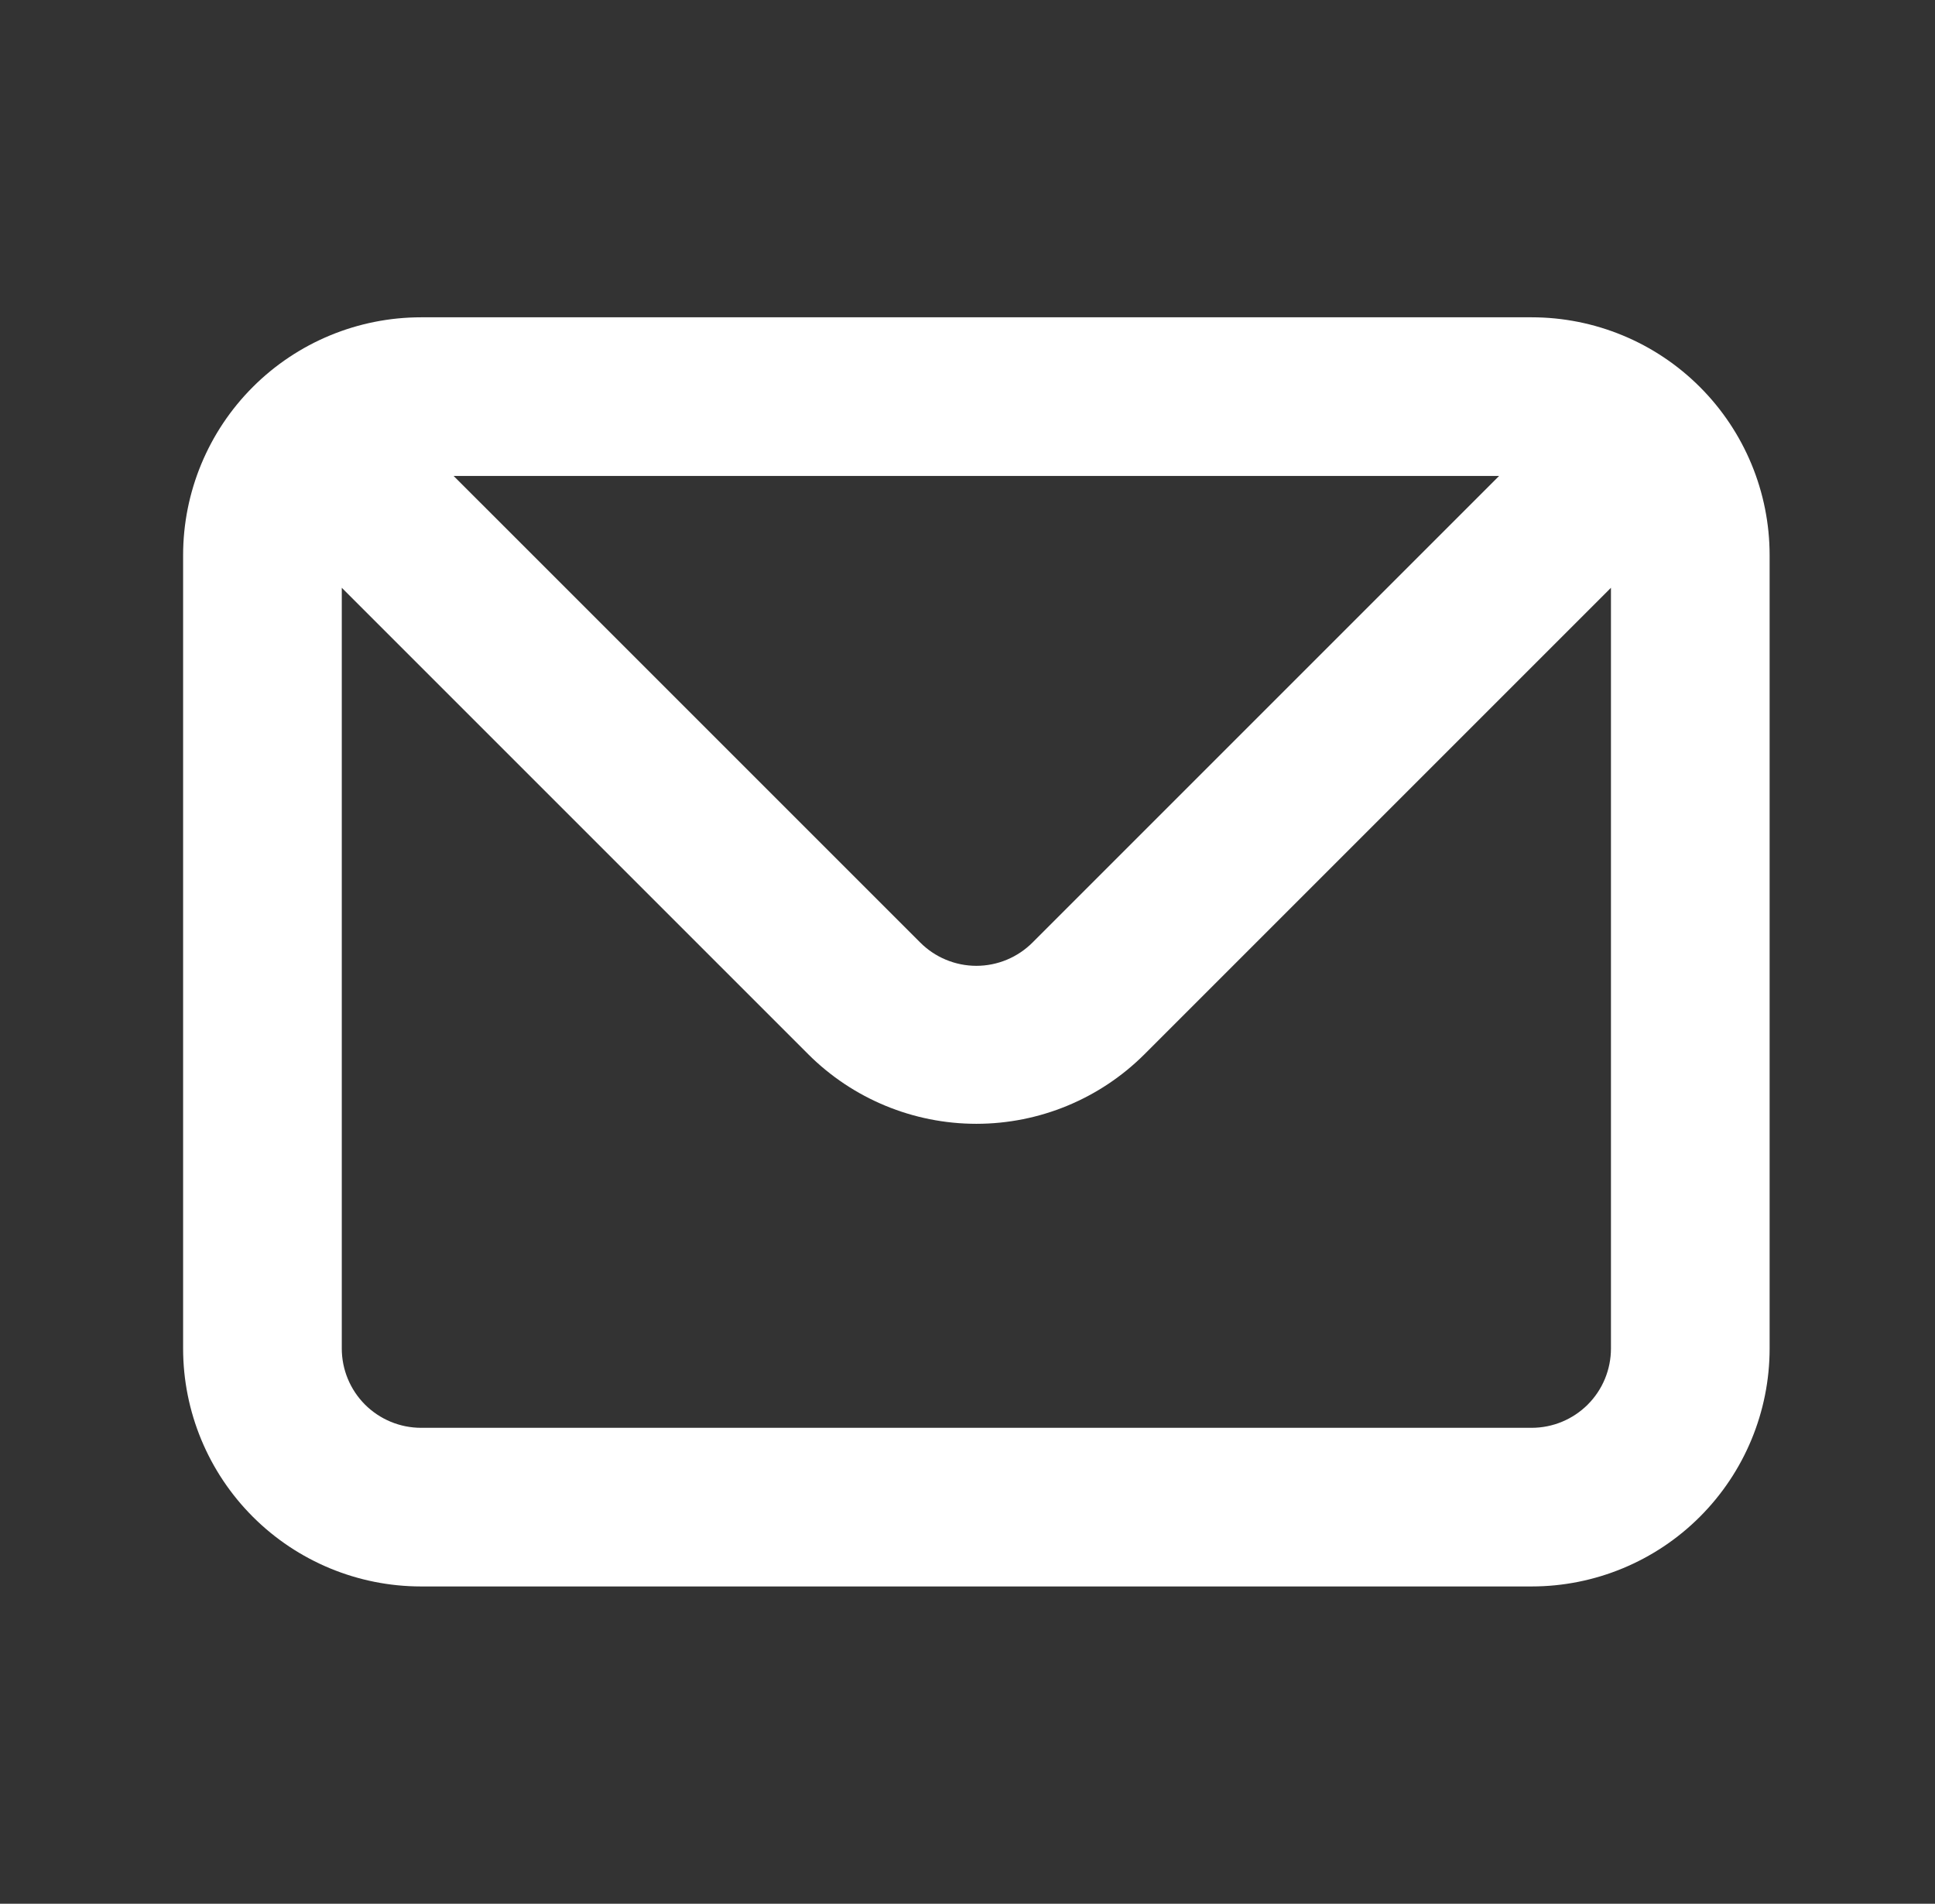 <svg width="62" height="61" viewBox="0 0 62 61" fill="none" xmlns="http://www.w3.org/2000/svg">
<rect x="0" y="0" width="62" height="61" fill="#333333" stroke="none"/>
<path d="M49.076 10.167H13.492C11.47 10.167 9.531 10.97 8.101 12.4C6.671 13.83 5.867 15.769 5.867 17.792V43.208C5.867 45.231 6.671 47.17 8.101 48.6C9.531 50.03 11.47 50.833 13.492 50.833H49.076C51.098 50.833 53.038 50.03 54.467 48.6C55.897 47.17 56.701 45.231 56.701 43.208V17.792C56.701 15.769 55.897 13.83 54.467 12.4C53.038 10.97 51.098 10.167 49.076 10.167ZM48.034 15.25L33.089 30.195C32.852 30.433 32.571 30.622 32.262 30.751C31.952 30.88 31.62 30.947 31.284 30.947C30.949 30.947 30.616 30.88 30.307 30.751C29.997 30.622 29.716 30.433 29.48 30.195L14.534 15.25H48.034ZM51.617 43.208C51.617 43.883 51.35 44.529 50.873 45.006C50.396 45.482 49.75 45.75 49.076 45.75H13.492C12.818 45.75 12.172 45.482 11.695 45.006C11.219 44.529 10.951 43.883 10.951 43.208V18.834L25.896 33.779C27.325 35.207 29.264 36.009 31.284 36.009C33.305 36.009 35.243 35.207 36.672 33.779L51.617 18.834V43.208Z" fill="white"></path>
</svg>
